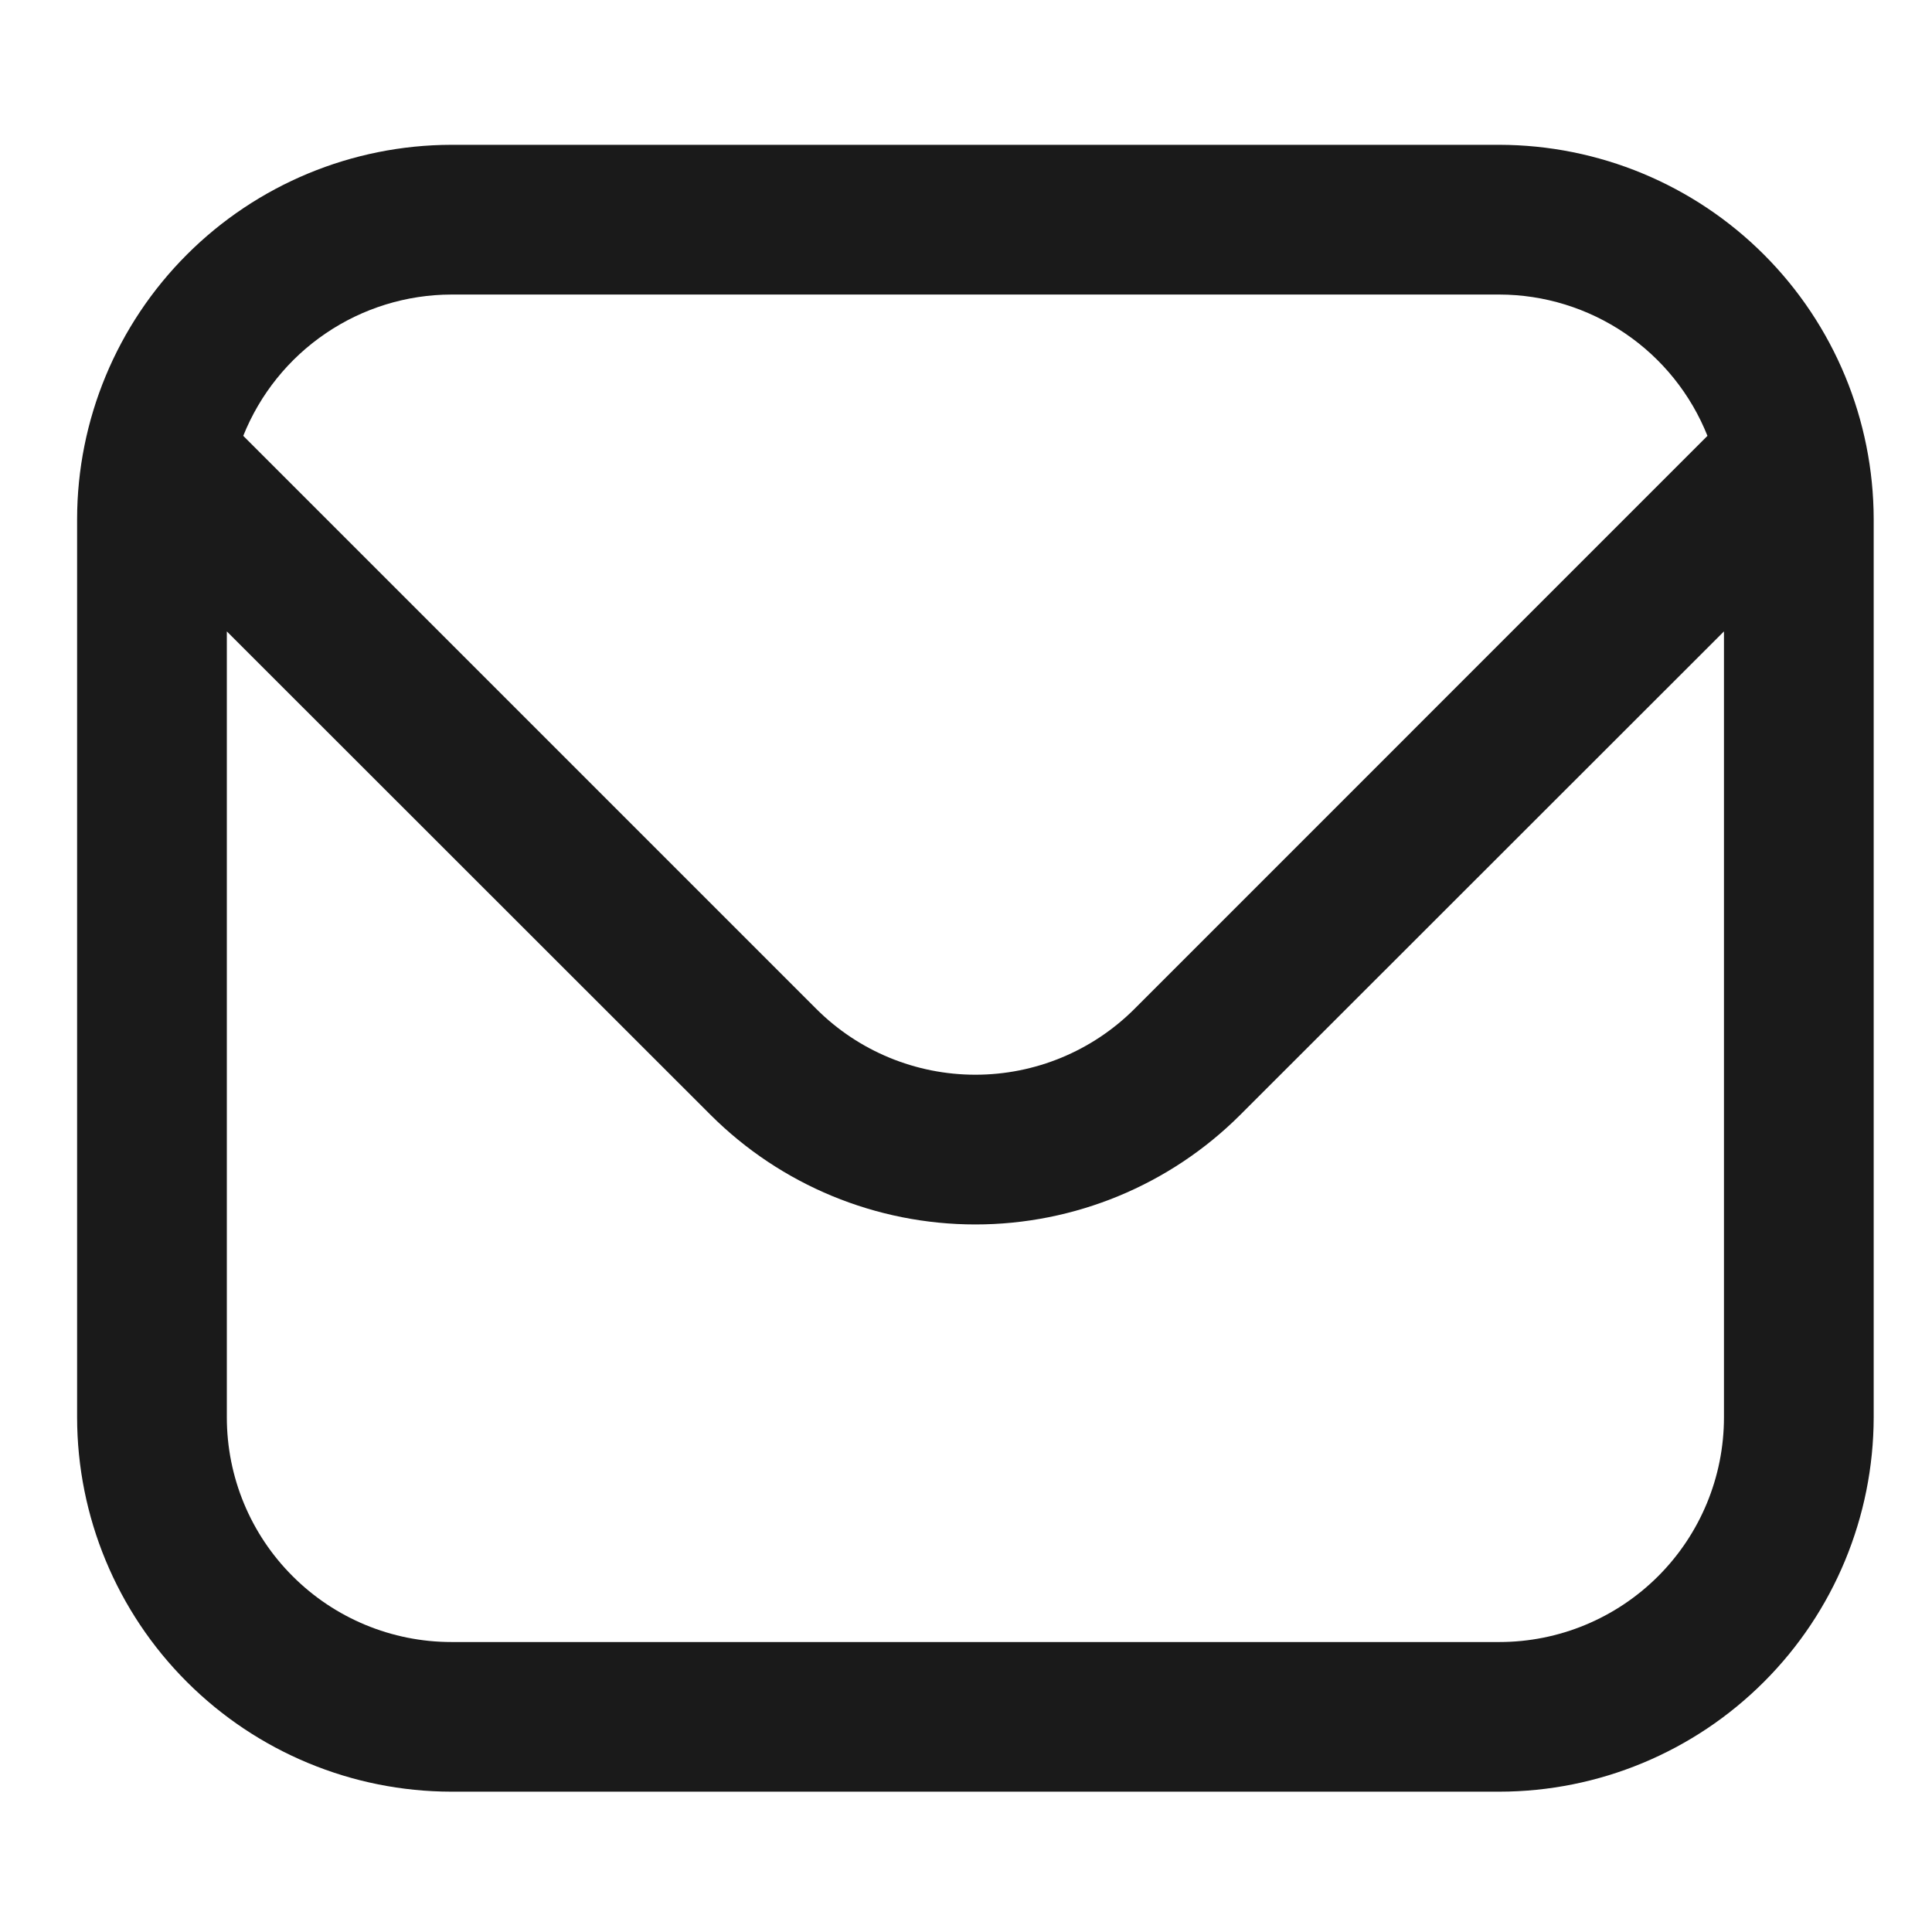 <svg width="22" height="22" viewBox="0 0 22 22" fill="none" xmlns="http://www.w3.org/2000/svg">
<g clip-path="url(#clip0_10165_13152)">
<path d="M17.074 1.649H5.14C4.01 1.651 2.927 2.1 2.128 2.899C1.329 3.698 0.879 4.781 0.878 5.911L0.878 16.14C0.879 17.27 1.329 18.354 2.128 19.152C2.927 19.951 4.01 20.401 5.14 20.402H17.074C18.204 20.401 19.287 19.951 20.086 19.152C20.885 18.354 21.334 17.27 21.336 16.14V5.911C21.334 4.781 20.885 3.698 20.086 2.899C19.287 2.1 18.204 1.651 17.074 1.649V1.649ZM5.14 3.354H17.074C17.584 3.355 18.082 3.509 18.505 3.796C18.927 4.082 19.254 4.489 19.443 4.963L12.916 11.491C12.435 11.97 11.785 12.238 11.107 12.238C10.429 12.238 9.778 11.97 9.298 11.491L2.77 4.963C2.96 4.489 3.287 4.082 3.709 3.796C4.131 3.509 4.63 3.355 5.14 3.354V3.354ZM17.074 18.698H5.14C4.462 18.698 3.811 18.428 3.332 17.948C2.852 17.469 2.583 16.819 2.583 16.14V7.19L8.093 12.697C8.893 13.495 9.977 13.943 11.107 13.943C12.237 13.943 13.321 13.495 14.121 12.697L19.631 7.19V16.14C19.631 16.819 19.361 17.469 18.882 17.948C18.402 18.428 17.752 18.698 17.074 18.698Z" fill="#1A1A1A"/>
</g>
<defs>
<clipPath id="clip0_10165_13152">
<rect width="20.458" height="20.458" fill="white" transform="translate(0.878 0.797)"/>
</clipPath>
</defs>
</svg>
